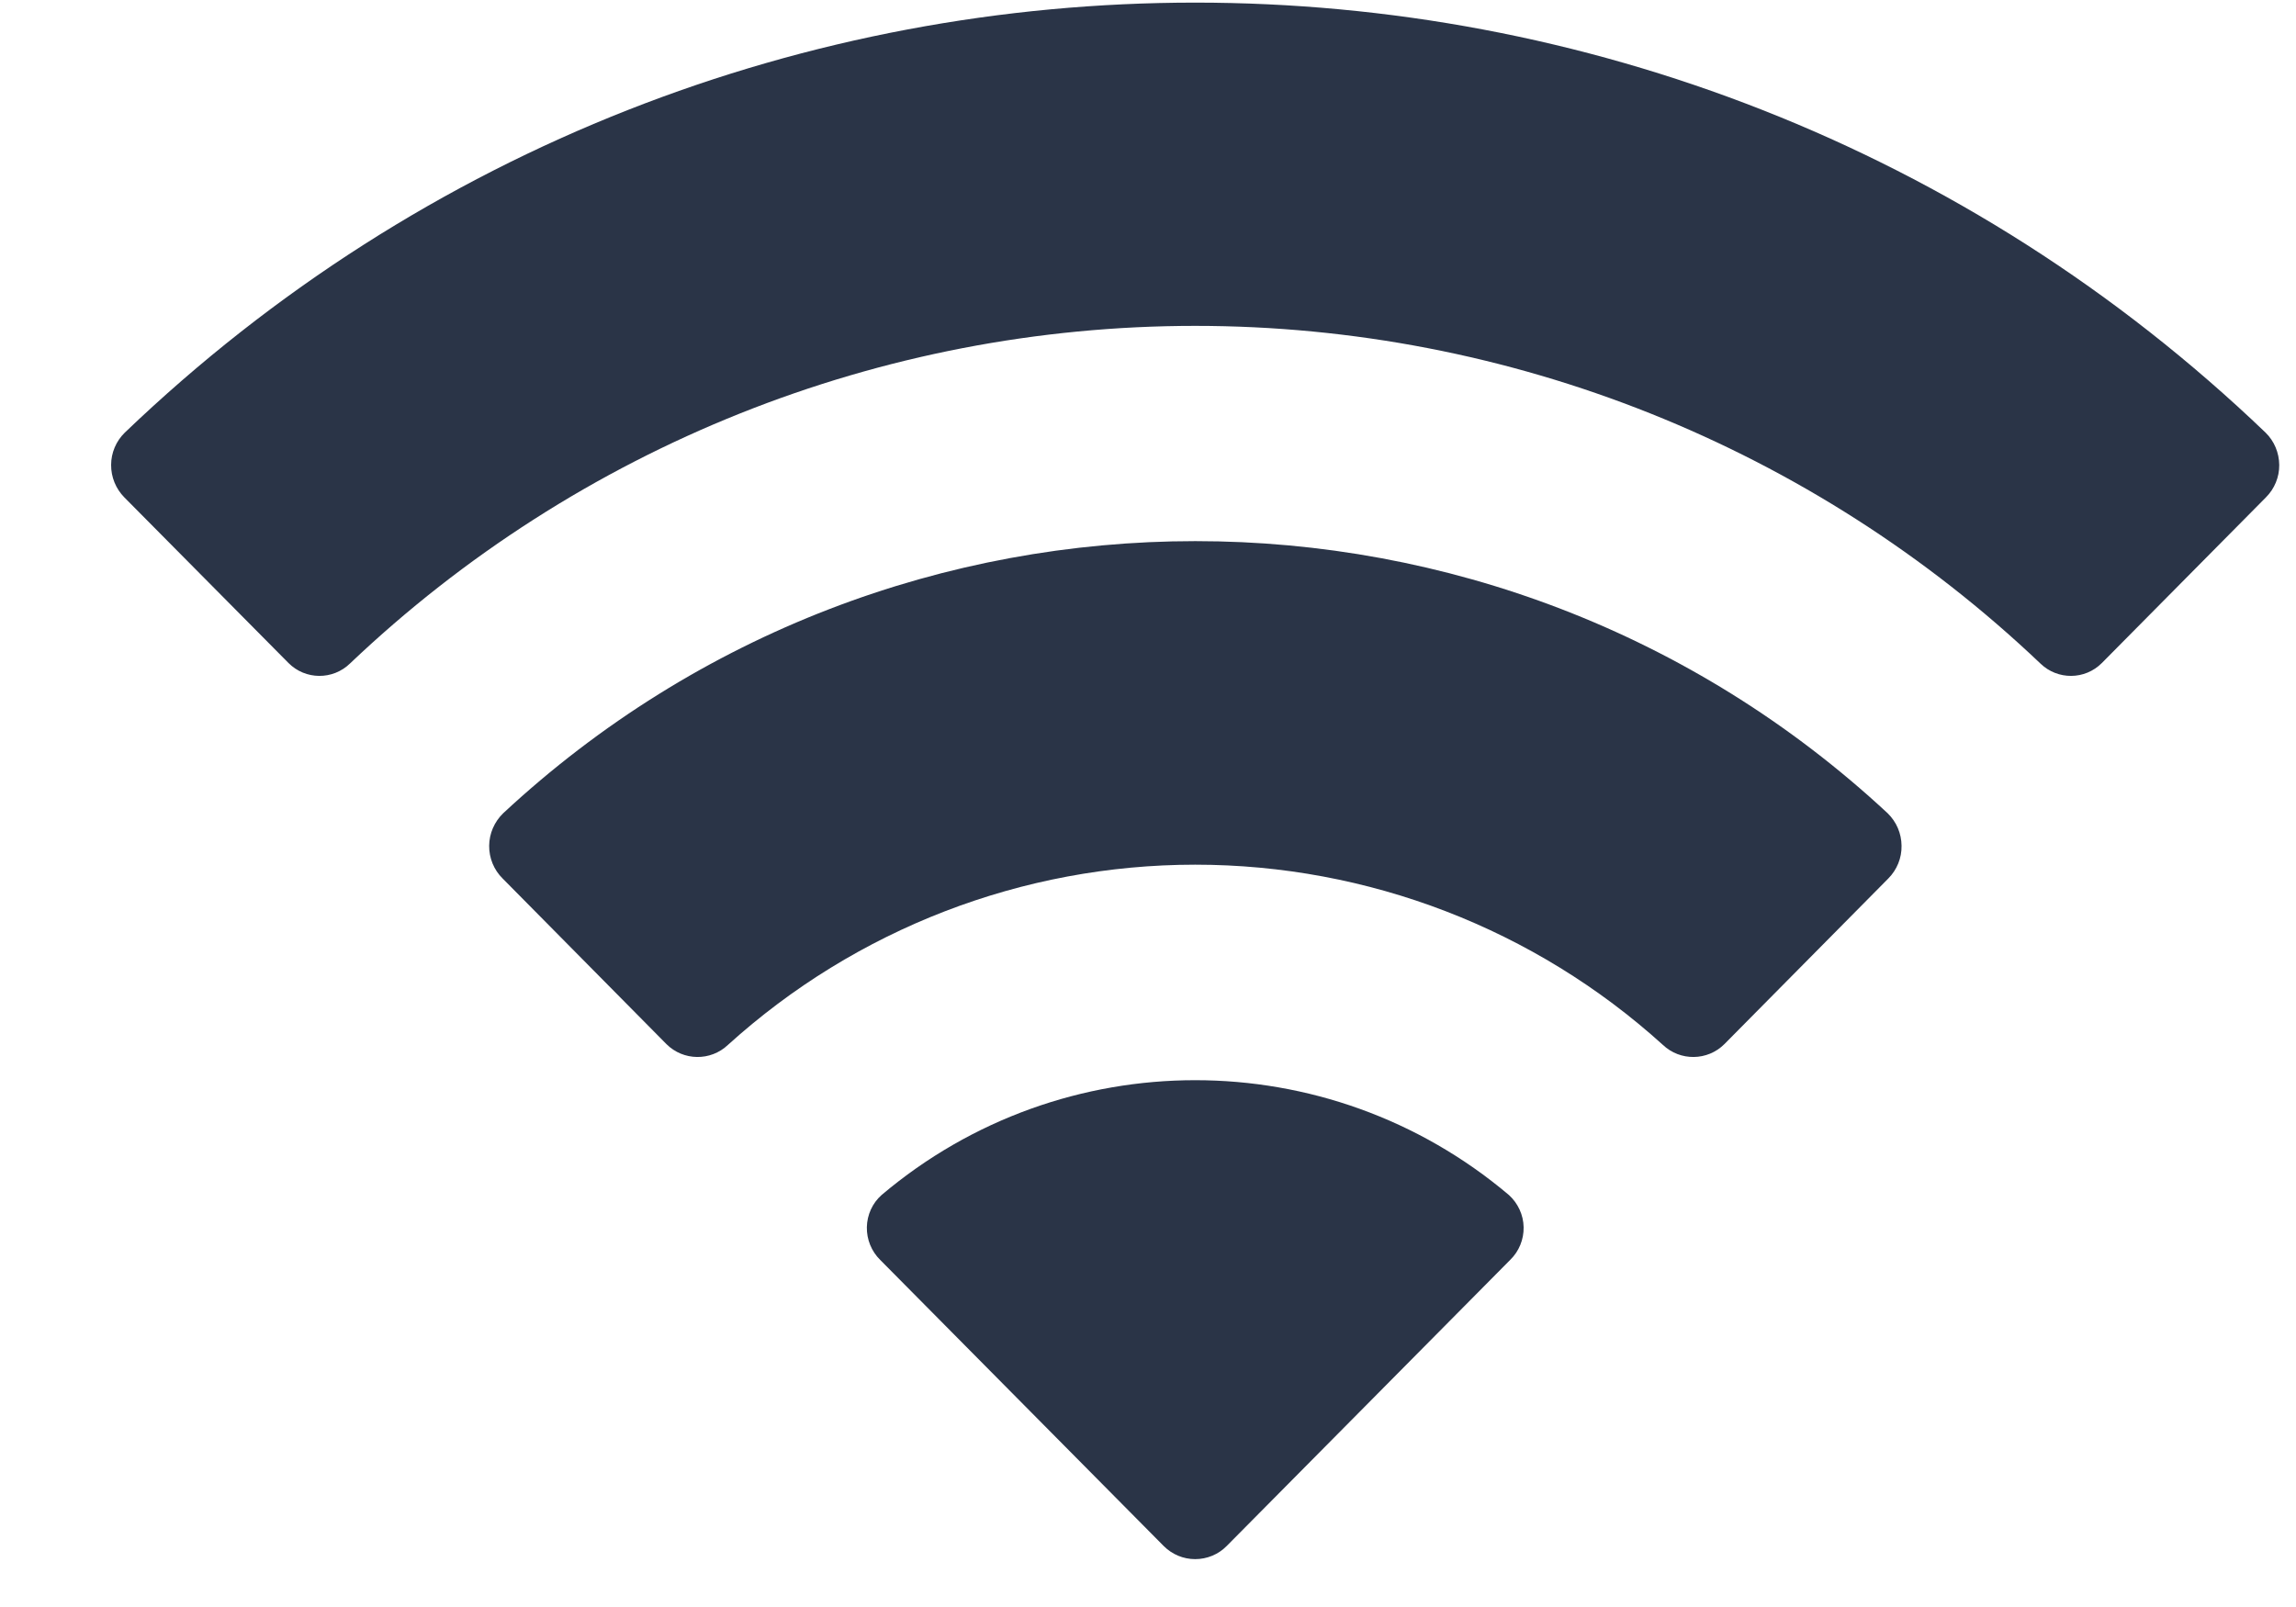 <?xml version="1.0" encoding="UTF-8" standalone="no"?><svg width='20' height='14' viewBox='0 0 20 14' fill='none' xmlns='http://www.w3.org/2000/svg'>
<path d='M10.411 2.839C13.152 2.839 15.787 3.892 17.773 5.78C17.923 5.926 18.162 5.924 18.309 5.776L19.738 4.333C19.813 4.258 19.855 4.156 19.854 4.051C19.853 3.945 19.811 3.843 19.735 3.769C14.523 -1.226 6.299 -1.226 1.087 3.769C1.011 3.843 0.968 3.945 0.968 4.05C0.967 4.156 1.009 4.258 1.083 4.333L2.513 5.776C2.66 5.924 2.899 5.926 3.049 5.78C5.035 3.892 7.671 2.839 10.411 2.839ZM10.411 7.533C11.917 7.533 13.369 8.092 14.485 9.103C14.636 9.246 14.874 9.243 15.021 9.096L16.449 7.653C16.524 7.577 16.566 7.475 16.564 7.368C16.563 7.261 16.52 7.16 16.443 7.085C13.044 3.924 7.781 3.924 4.383 7.085C4.306 7.16 4.262 7.261 4.261 7.368C4.26 7.475 4.302 7.578 4.378 7.653L5.805 9.096C5.952 9.243 6.19 9.246 6.341 9.103C7.456 8.093 8.907 7.533 10.411 7.533ZM13.155 10.976C13.232 10.901 13.274 10.798 13.272 10.691C13.27 10.584 13.223 10.483 13.144 10.411C11.566 9.077 9.256 9.077 7.679 10.411C7.599 10.482 7.553 10.584 7.551 10.691C7.549 10.798 7.591 10.901 7.667 10.976L10.137 13.469C10.21 13.542 10.308 13.583 10.411 13.583C10.514 13.583 10.613 13.542 10.685 13.469L13.155 10.976Z' fill='#2A3447'/>
</svg>

